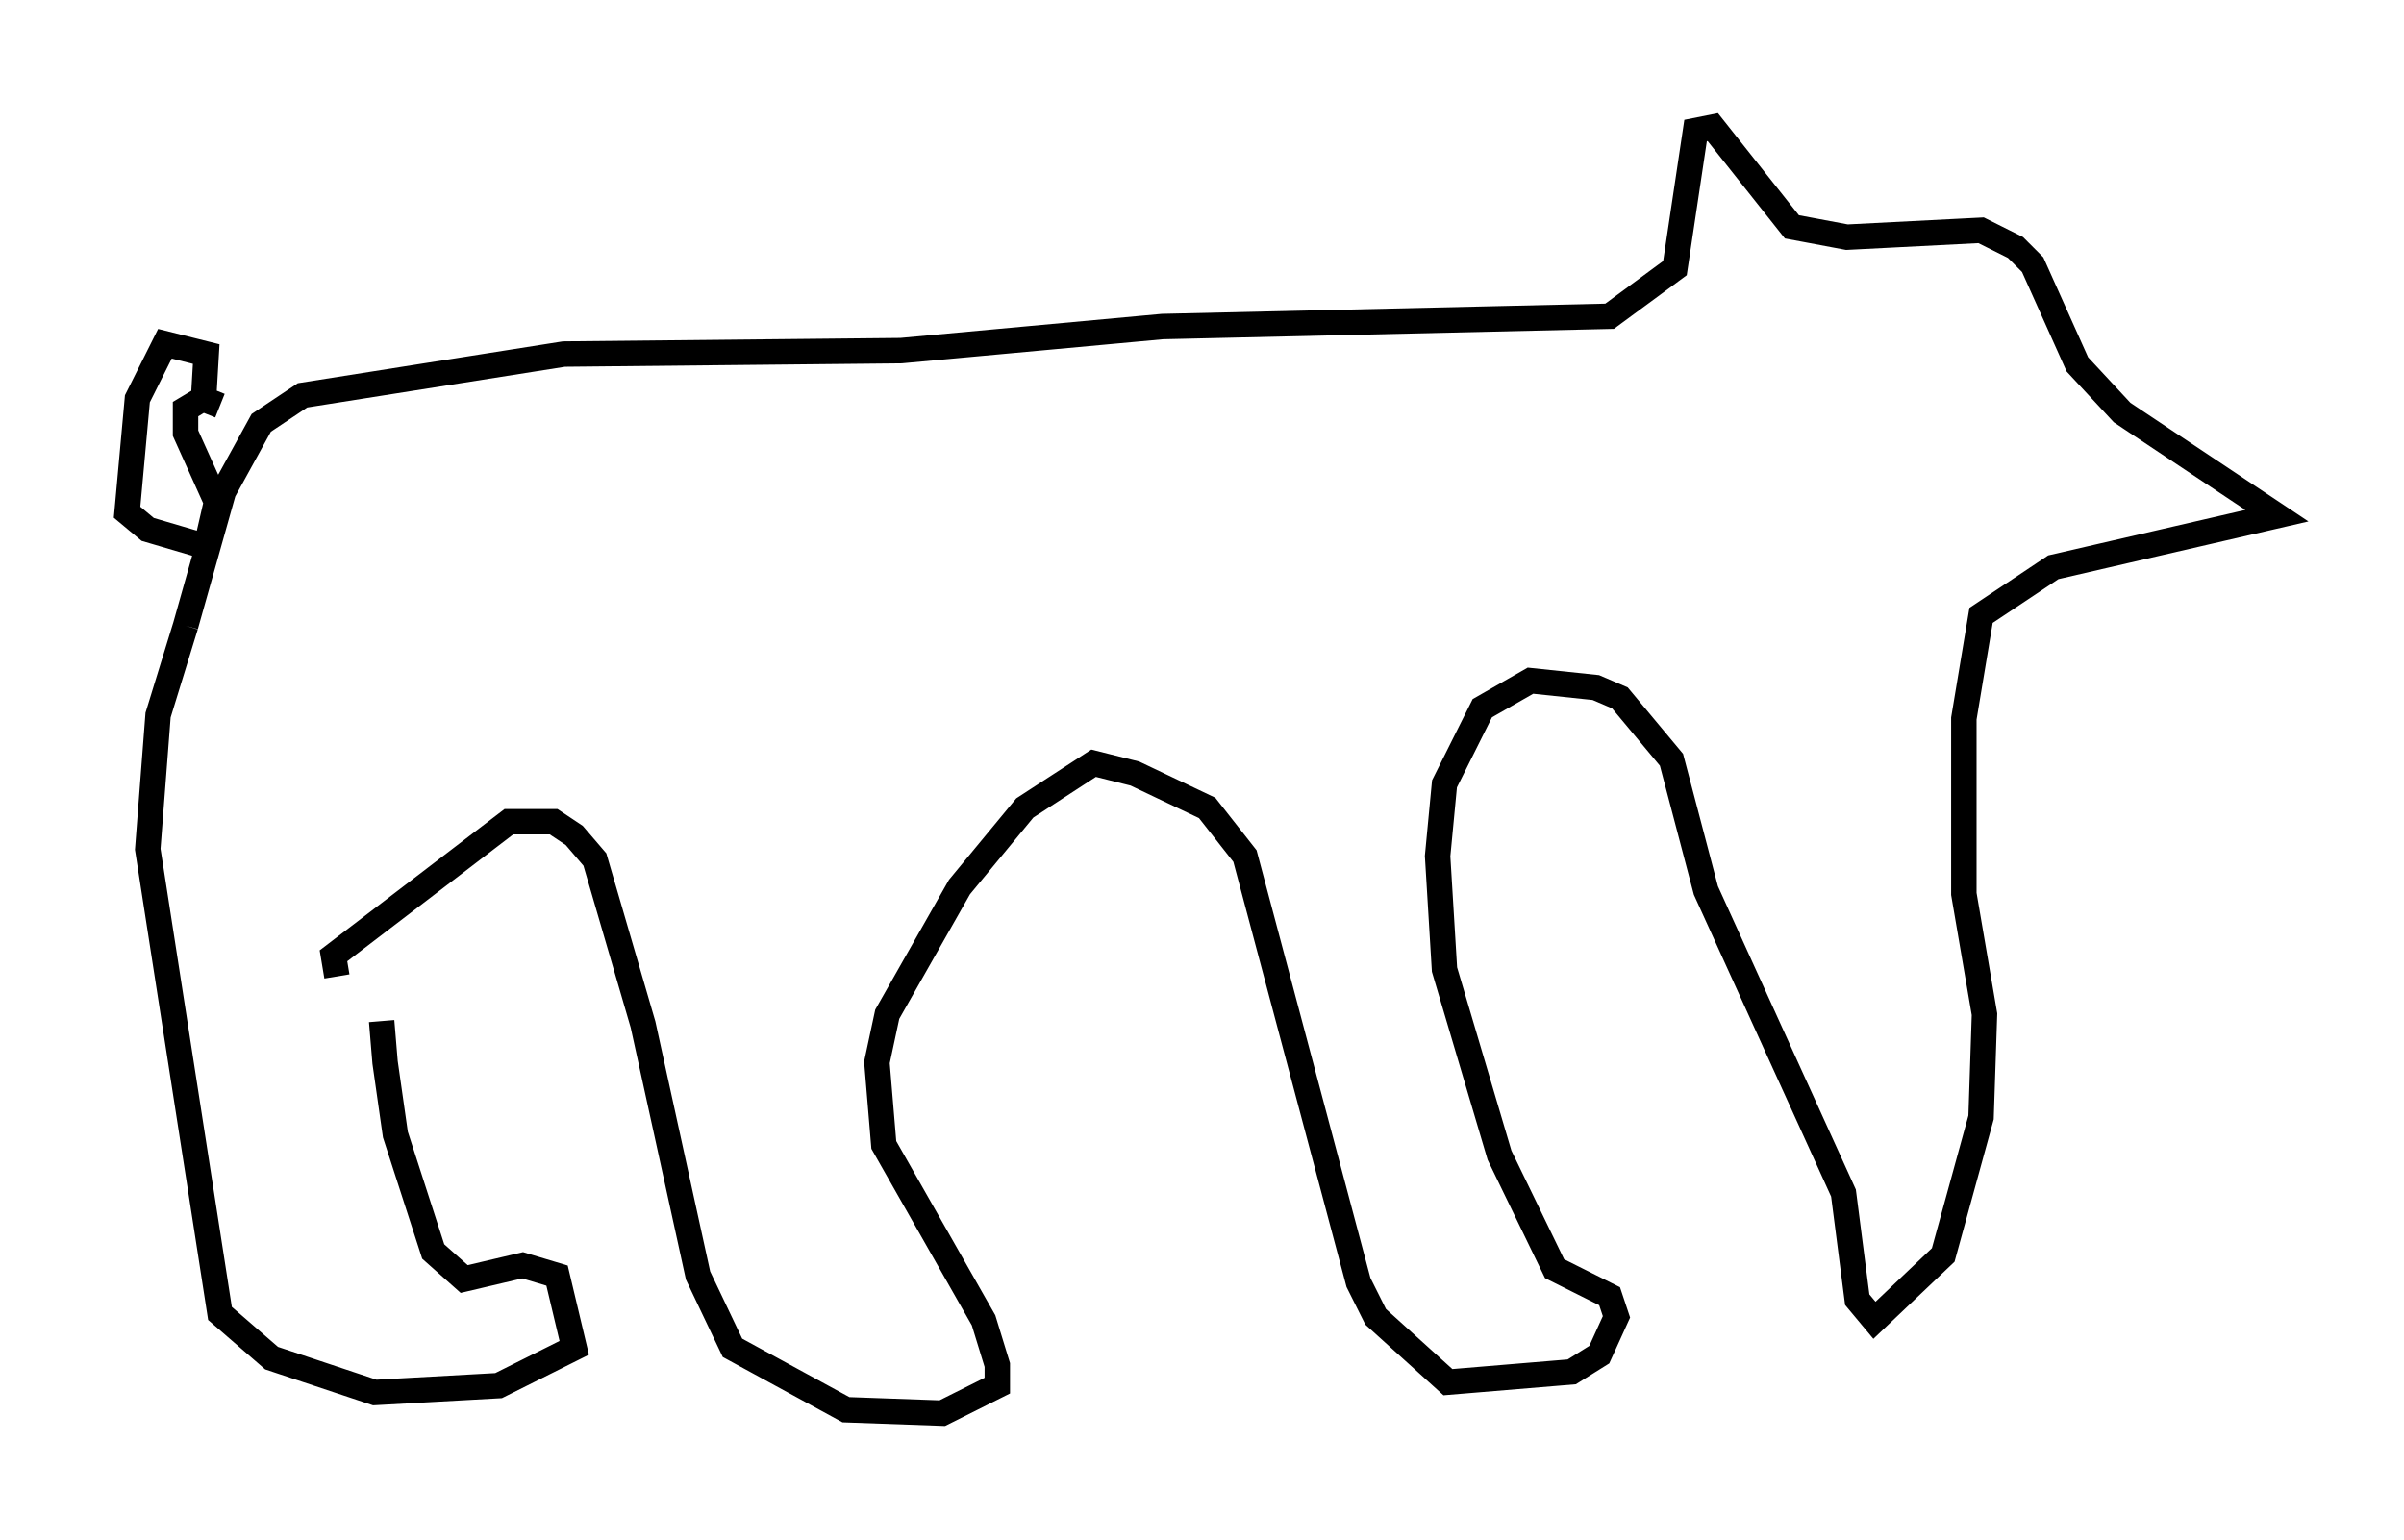 <?xml version="1.0" encoding="utf-8" ?>
<svg baseProfile="full" height="60.608" version="1.1" width="94.573" xmlns="http://www.w3.org/2000/svg" xmlns:ev="http://www.w3.org/2001/xml-events" xmlns:xlink="http://www.w3.org/1999/xlink"><defs /><rect fill="white" height="60.608" width="94.573" x="0" y="0" /><path d="M15.555, 37.07 m-0.541, 3.112 l0.135, 1.624 0.406, 2.842 l1.488, 4.601 1.218, 1.083 l2.3, -0.541 1.353, 0.406 l0.677, 2.842 -2.977, 1.488 l-4.871, 0.271 -4.059, -1.353 l-2.03, -1.759 -2.842, -18.268 l0.406, -5.277 1.083, -3.518 m0.0, 0.0 l1.488, -5.277 1.488, -2.706 l1.624, -1.083 10.284, -1.624 l13.261, -0.135 10.284, -0.947 l17.591, -0.406 2.571, -1.894 l0.812, -5.413 0.677, -0.135 l3.112, 3.924 2.165, 0.406 l5.277, -0.271 1.353, 0.677 l0.677, 0.677 1.759, 3.924 l1.759, 1.894 6.089, 4.059 l-8.796, 2.03 -2.842, 1.894 l-0.677, 4.059 0.0, 6.901 l0.812, 4.736 -0.135, 4.059 l-1.488, 5.413 -2.706, 2.571 l-0.677, -0.812 -0.541, -4.195 l-5.413, -11.908 -1.353, -5.142 l-2.03, -2.436 -0.947, -0.406 l-2.571, -0.271 -1.894, 1.083 l-1.488, 2.977 -0.271, 2.842 l0.271, 4.465 2.165, 7.307 l2.165, 4.465 2.165, 1.083 l0.271, 0.812 -0.677, 1.488 l-1.083, 0.677 -4.871, 0.406 l-2.842, -2.571 -0.677, -1.353 l-4.465, -16.779 -1.488, -1.894 l-2.842, -1.353 -1.624, -0.406 l-2.706, 1.759 -2.571, 3.112 l-2.842, 5.007 -0.406, 1.894 l0.271, 3.248 3.924, 6.901 l0.541, 1.759 0.0, 0.812 l-2.165, 1.083 -3.789, -0.135 l-4.465, -2.436 -1.353, -2.842 l-2.165, -9.878 -1.894, -6.495 l-0.812, -0.947 -0.812, -0.541 l-1.759, 0.0 -6.901, 5.277 l0.135, 0.812 m-5.277, -22.192 l0.135, -2.3 -1.624, -0.406 l-1.083, 2.165 -0.406, 4.465 l0.812, 0.677 2.3, 0.677 l0.406, -1.759 -1.218, -2.706 l0.0, -0.947 0.677, -0.406 l0.677, 0.271 " fill="none" stroke="black" stroke-width="1" /></svg>